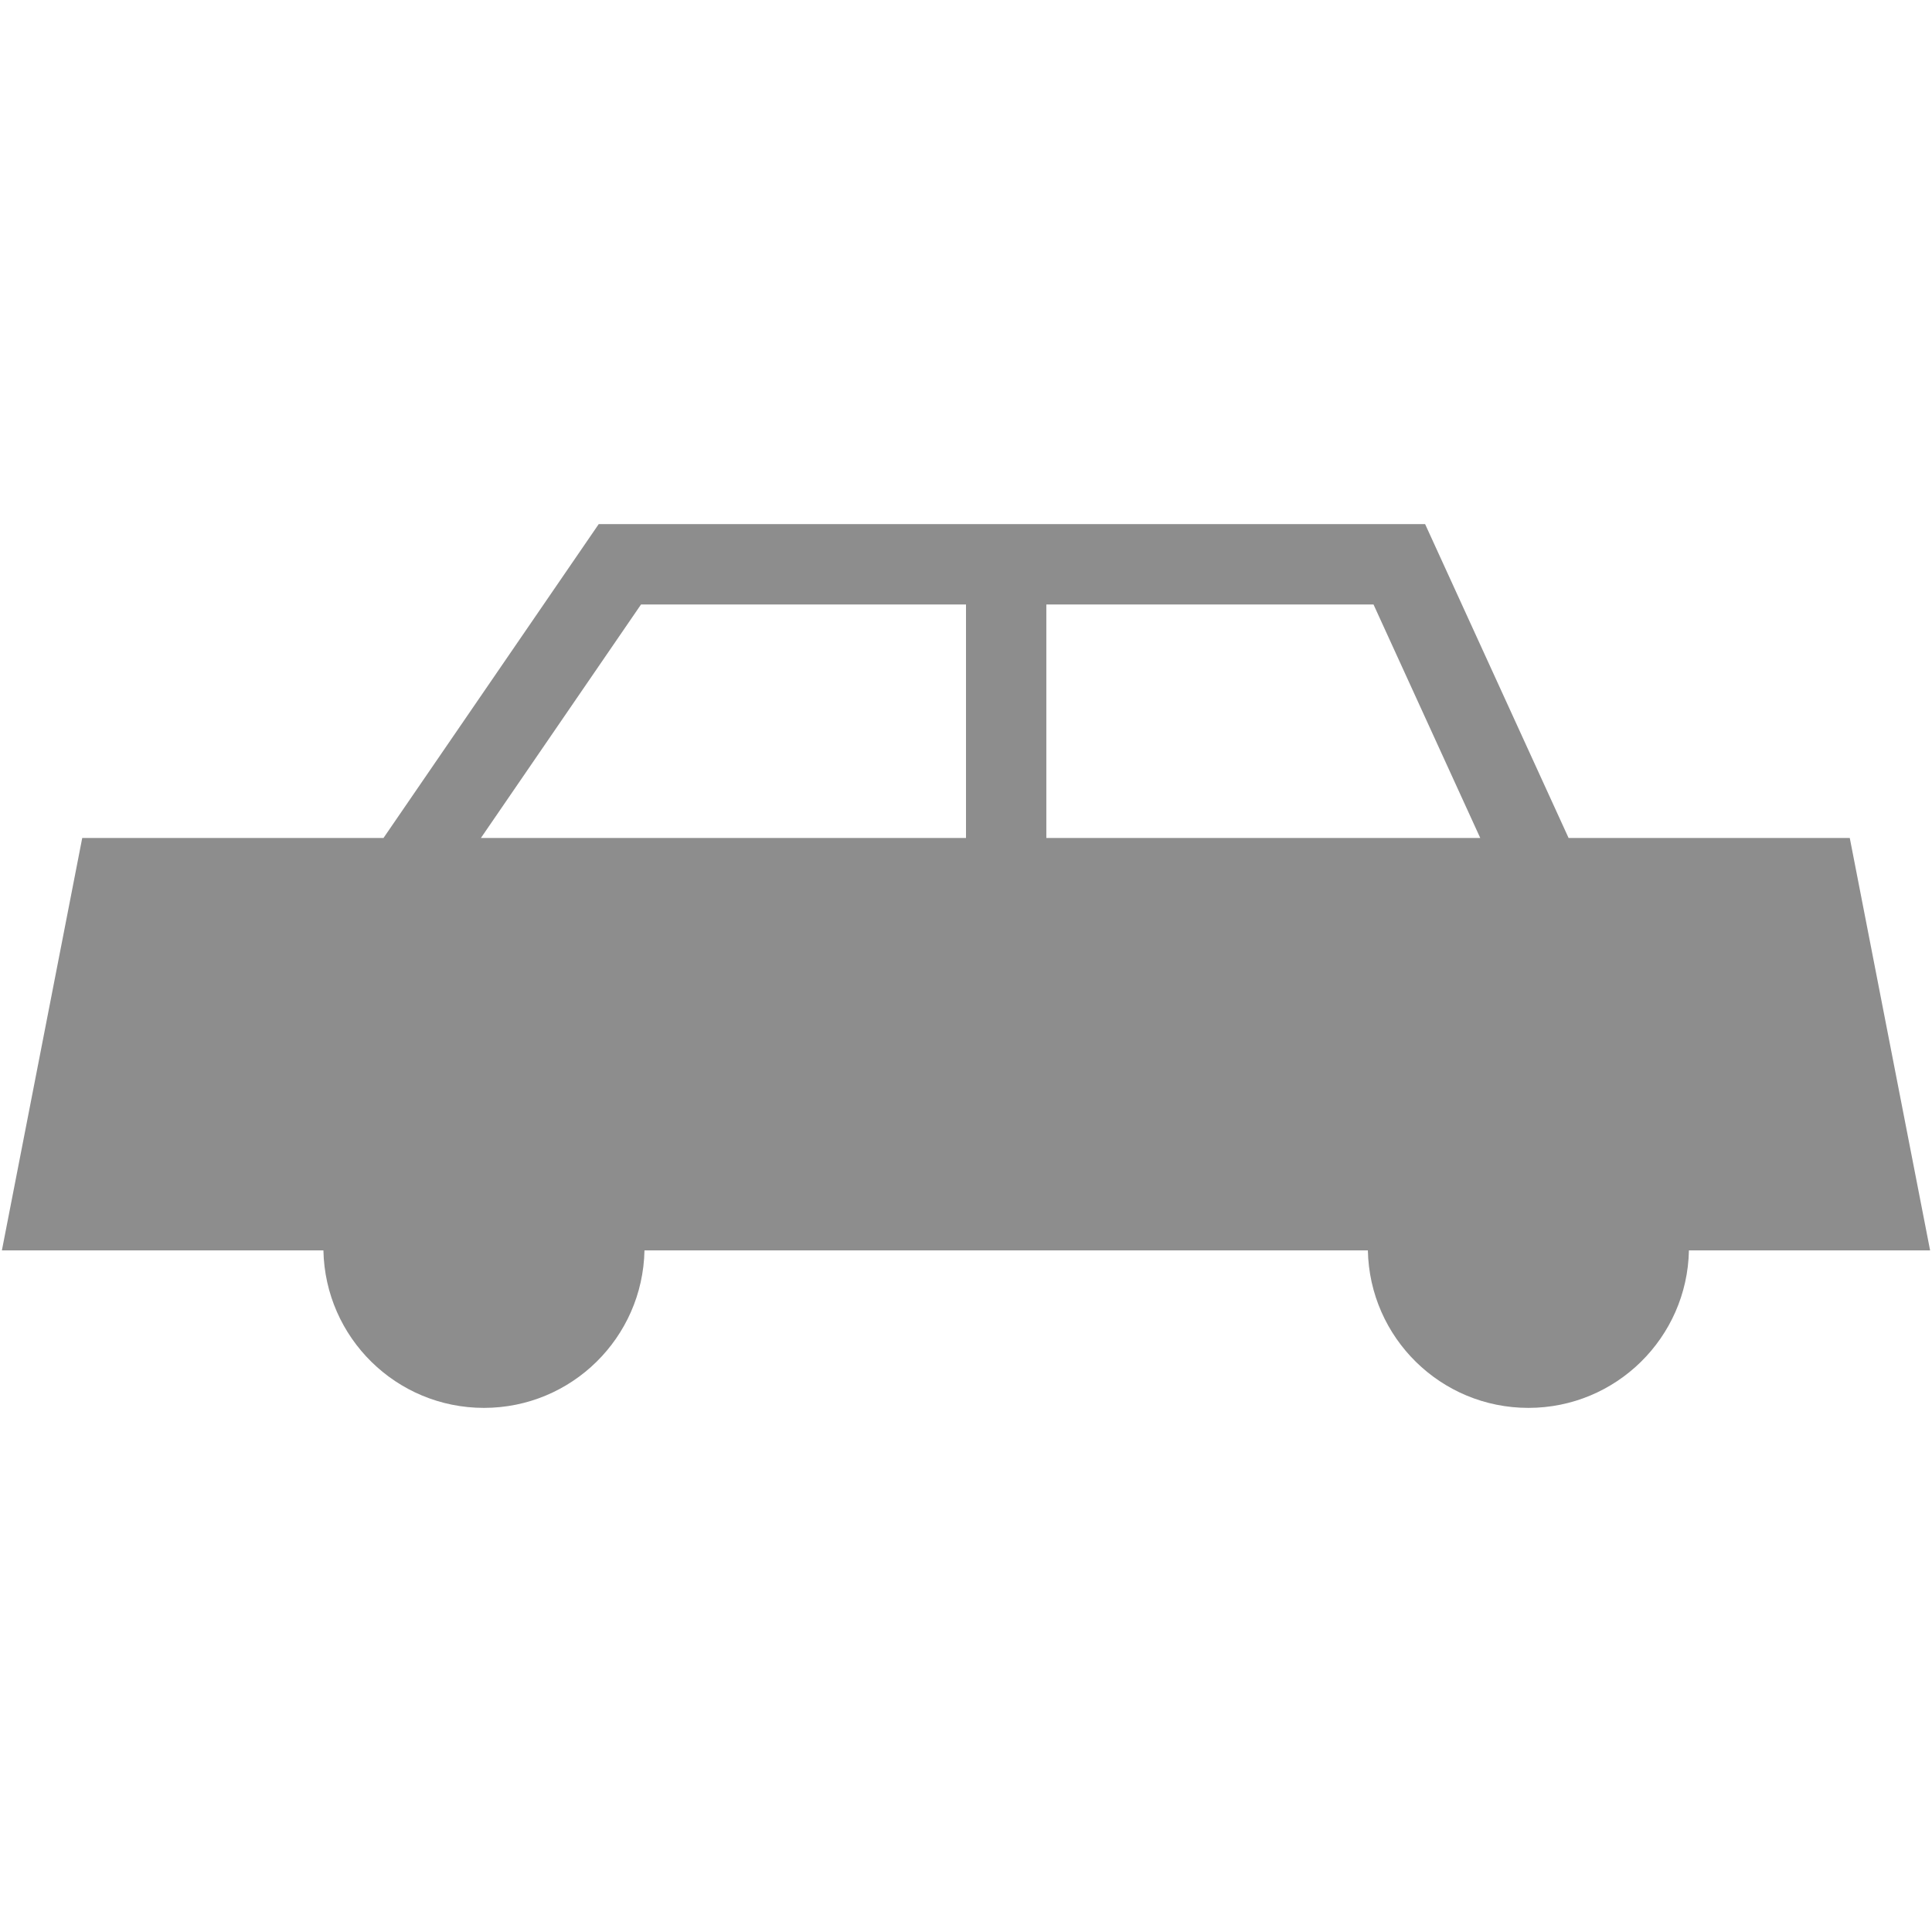 <?xml version="1.0" encoding="iso-8859-1"?>
<!DOCTYPE svg PUBLIC "-//W3C//DTD SVG 1.1//EN" "http://www.w3.org/Graphics/SVG/1.1/DTD/svg11.dtd">
<svg 
 version="1.1" xmlns="http://www.w3.org/2000/svg" xmlns:xlink="http://www.w3.org/1999/xlink" x="0px" y="0px" width="512px"
	 height="512px" viewBox="0 0 512 512" style="enable-background:new 0 0 512 512;" xml:space="preserve"
><g id="afcae5a789ccd549f9c6e2a2f8129c84"><g></g><g fill="#8d8d8d"><path style="display: inline;" d="M490.208,222.07h-74.517l-38.021-83.175H158.666l-57.034,83.175h-79.84L0.5,331.373h85.208
		c0.461,23.126,19.312,41.731,42.542,41.731s42.08-18.605,42.542-41.731H362.5c0.462,23.126,19.313,41.731,42.542,41.731
		s42.08-18.605,42.541-41.731H511.5L490.208,222.07z M363.993,160.188l28.286,61.883H277.292v-61.883H363.993z M169.881,160.188H256
		v61.883H127.447L169.881,160.188z"></path></g></g></svg>